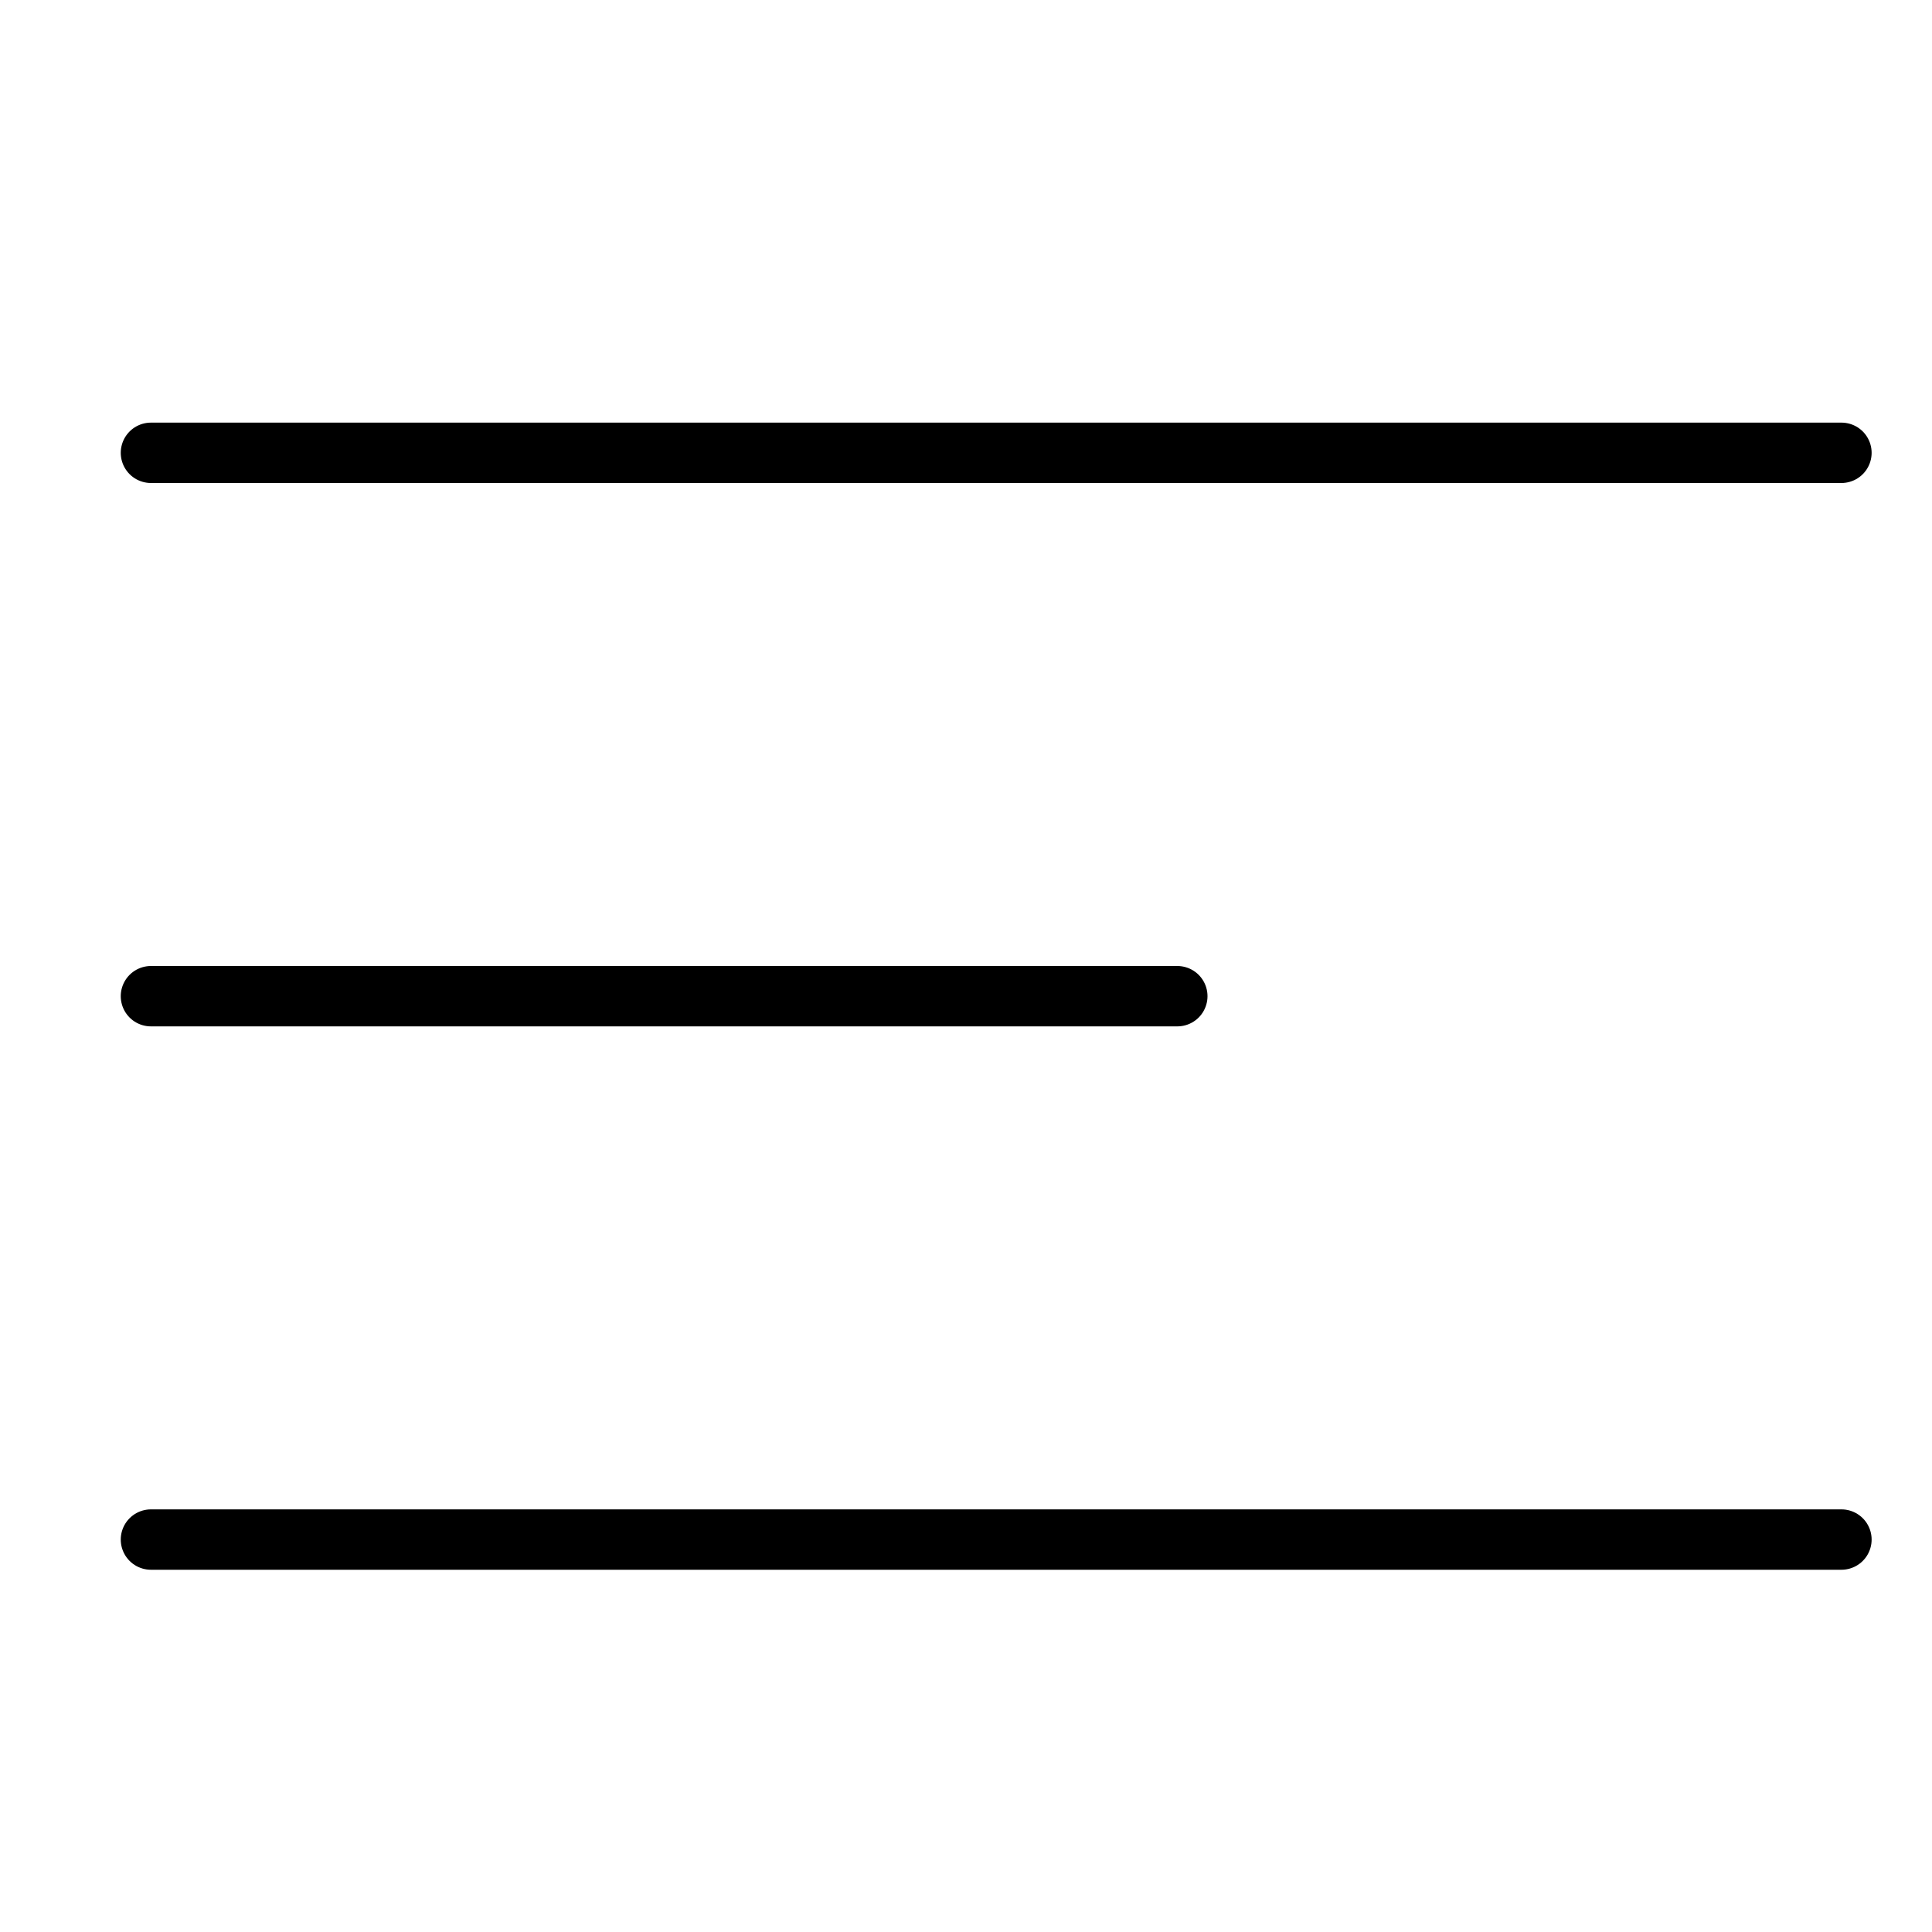 <svg xmlns="http://www.w3.org/2000/svg" viewBox="0 0 32 32"><title>menu 7</title><g stroke-linecap="round" stroke-width="1" fill="none" stroke="#000000" stroke-linejoin="round" class="nc-icon-wrapper" transform="translate(0.5 0.5)"><line x1="2" y1="16" x2="19" y2="16" stroke="#000000"></line> <line x1="2" y1="7" x2="30" y2="7"></line> <line x1="2" y1="25" x2="30" y2="25"></line></g></svg>